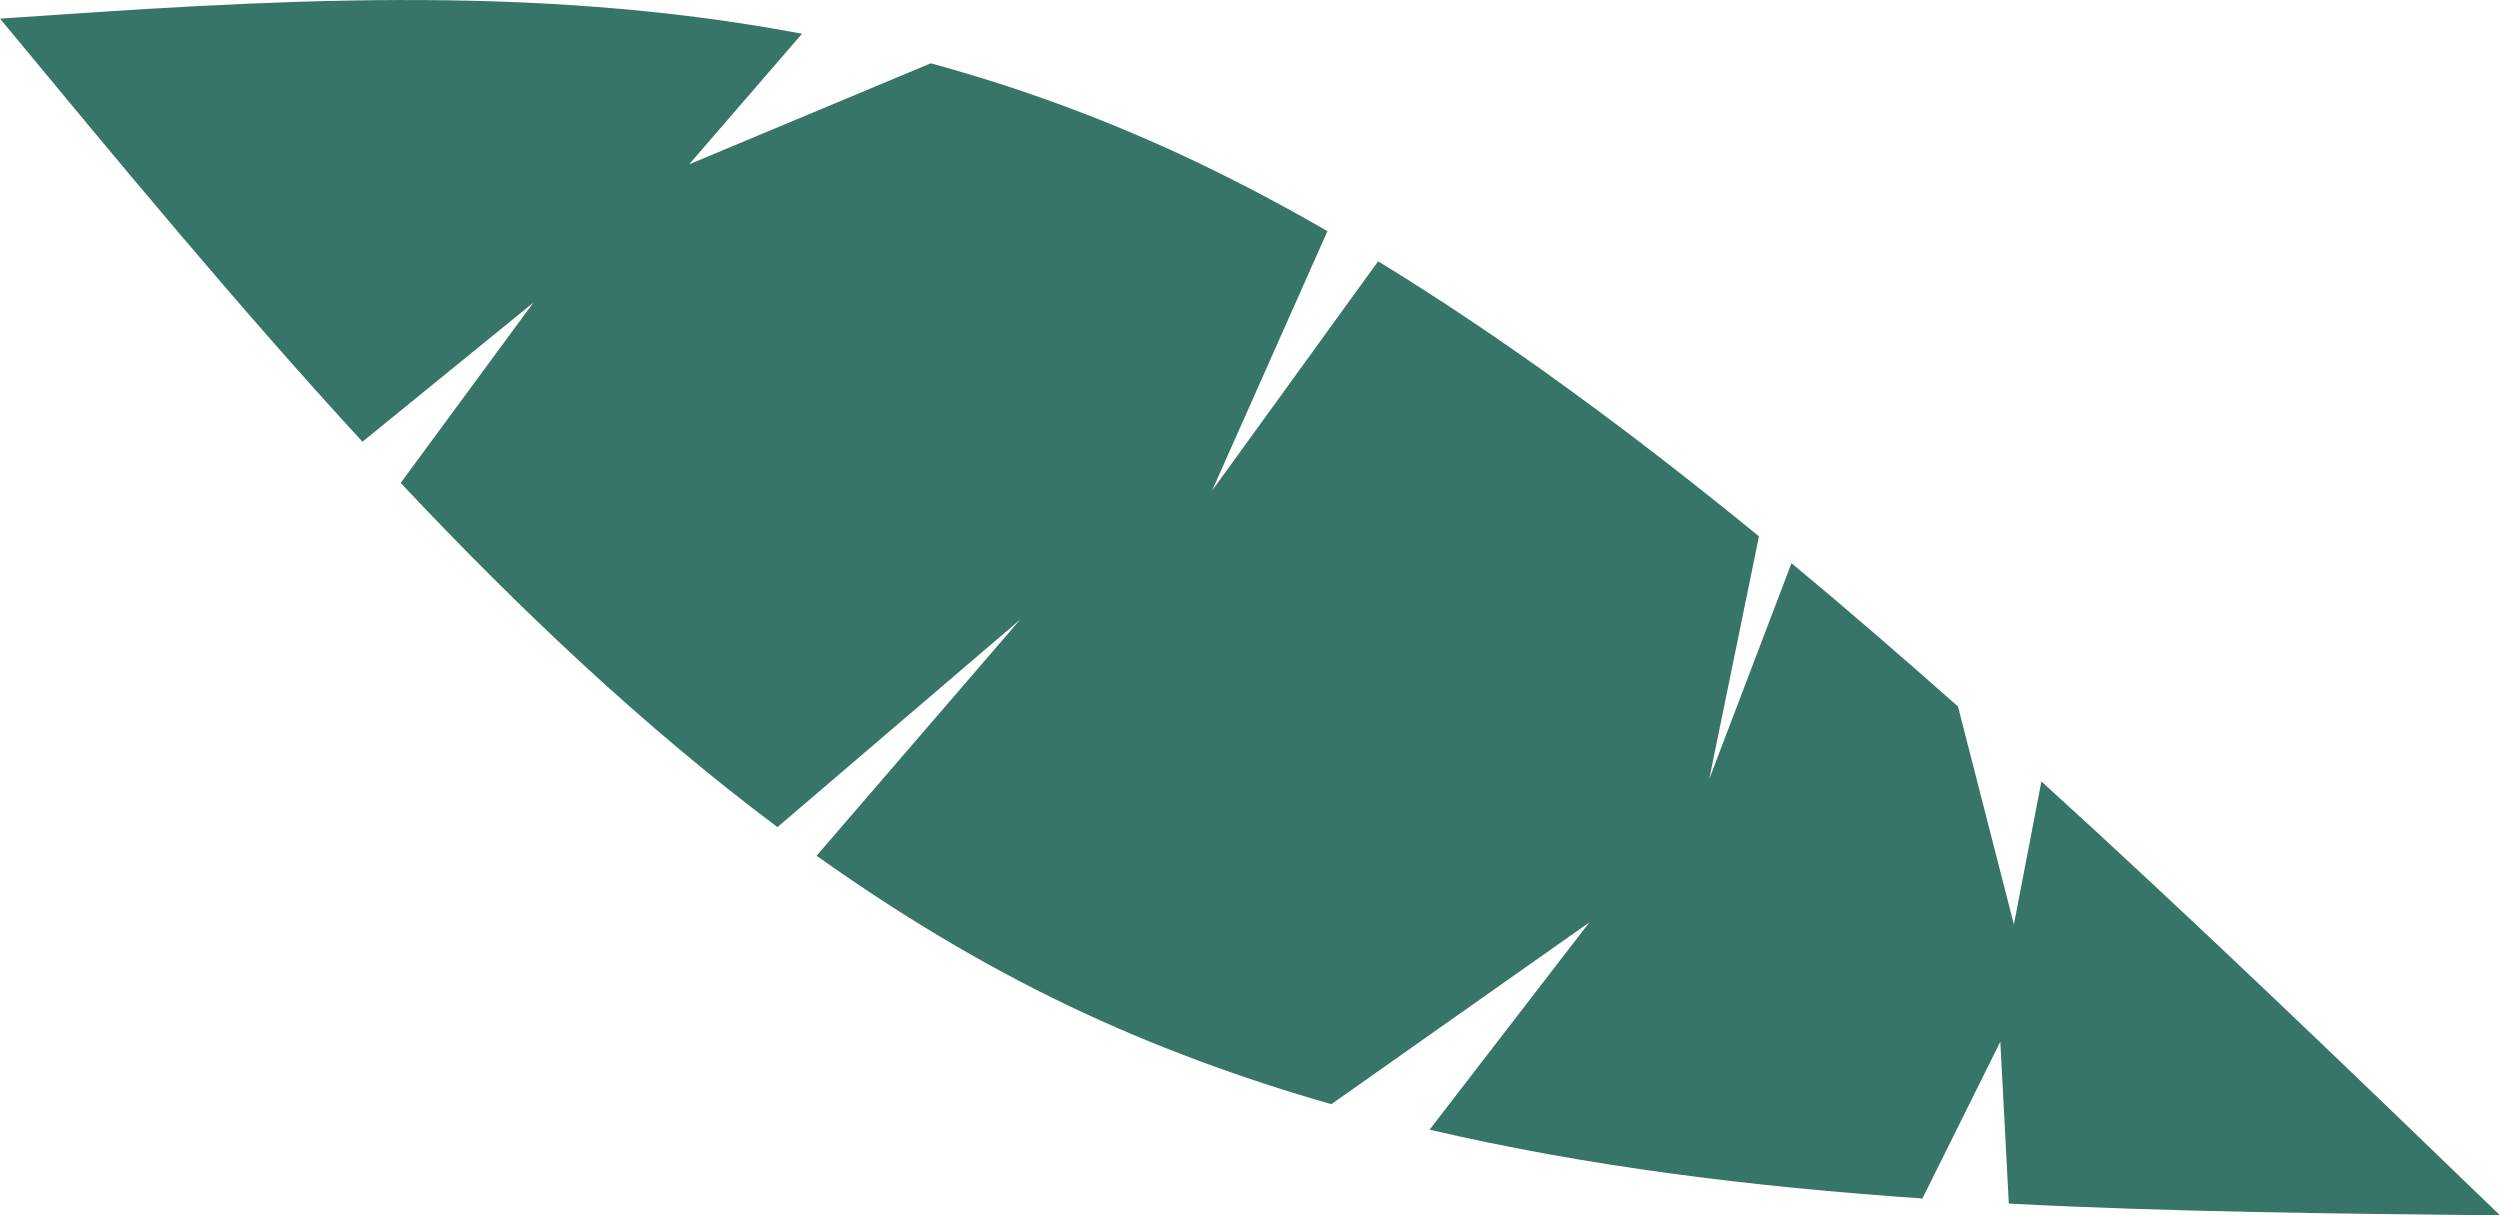 <?xml version="1.0" encoding="UTF-8" standalone="no"?>
<!-- Created with Inkscape (http://www.inkscape.org/) -->

<svg
   width="32.06mm"
   height="15.584mm"
   viewBox="0 0 32.06 15.584"
   version="1.1"
   id="svg5"
   xml:space="preserve"
   xmlns="http://www.w3.org/2000/svg"
   xmlns:svg="http://www.w3.org/2000/svg"><defs
     id="defs2" /><g
     id="layer1"
     transform="translate(-216.876,-140.126)"><path
       id="path6880"
       style="opacity:1;fill:#377569;fill-opacity:1;stroke:none;stroke-width:1.9;stroke-linecap:butt;stroke-linejoin:miter;stroke-miterlimit:3;stroke-dasharray:none;stroke-dashoffset:0;stroke-opacity:1;paint-order:stroke fill markers;stop-color:#000000;stop-opacity:1"
       d="m 232.275,142.229 c -1.168,-0.559 -2.321,-0.98 -3.463,-1.291 l -3.098,1.295 1.447,-1.674 c -3.493,-0.661 -6.889,-0.428 -10.285,-0.194 1.53,1.849 3.061,3.699 4.648,5.426 l 2.192,-1.784 -1.702,2.312 c 1.535,1.632 3.129,3.139 4.832,4.414 l 3.111,-2.66 -2.609,3.027 c 1.031,0.734 2.101,1.383 3.224,1.92 1.081,0.517 2.21,0.932 3.377,1.266 l 3.308,-2.331 -2.048,2.658 c 2.023,0.473 4.145,0.734 6.32,0.882 l 0.999,-2.01 0.109,2.076 c 2.073,0.107 4.186,0.129 6.3,0.151 -1.965,-1.897 -3.93,-3.79 -5.882,-5.565 l -0.353,1.834 -0.717,-2.795 c -0.714,-0.633 -1.426,-1.249 -2.135,-1.838 l -1.055,2.77 0.638,-3.114 c -1.646,-1.345 -3.277,-2.545 -4.884,-3.527 l -2.129,2.94 1.479,-3.327 c -0.544,-0.314 -1.086,-0.602 -1.624,-0.86 z" /></g></svg>
